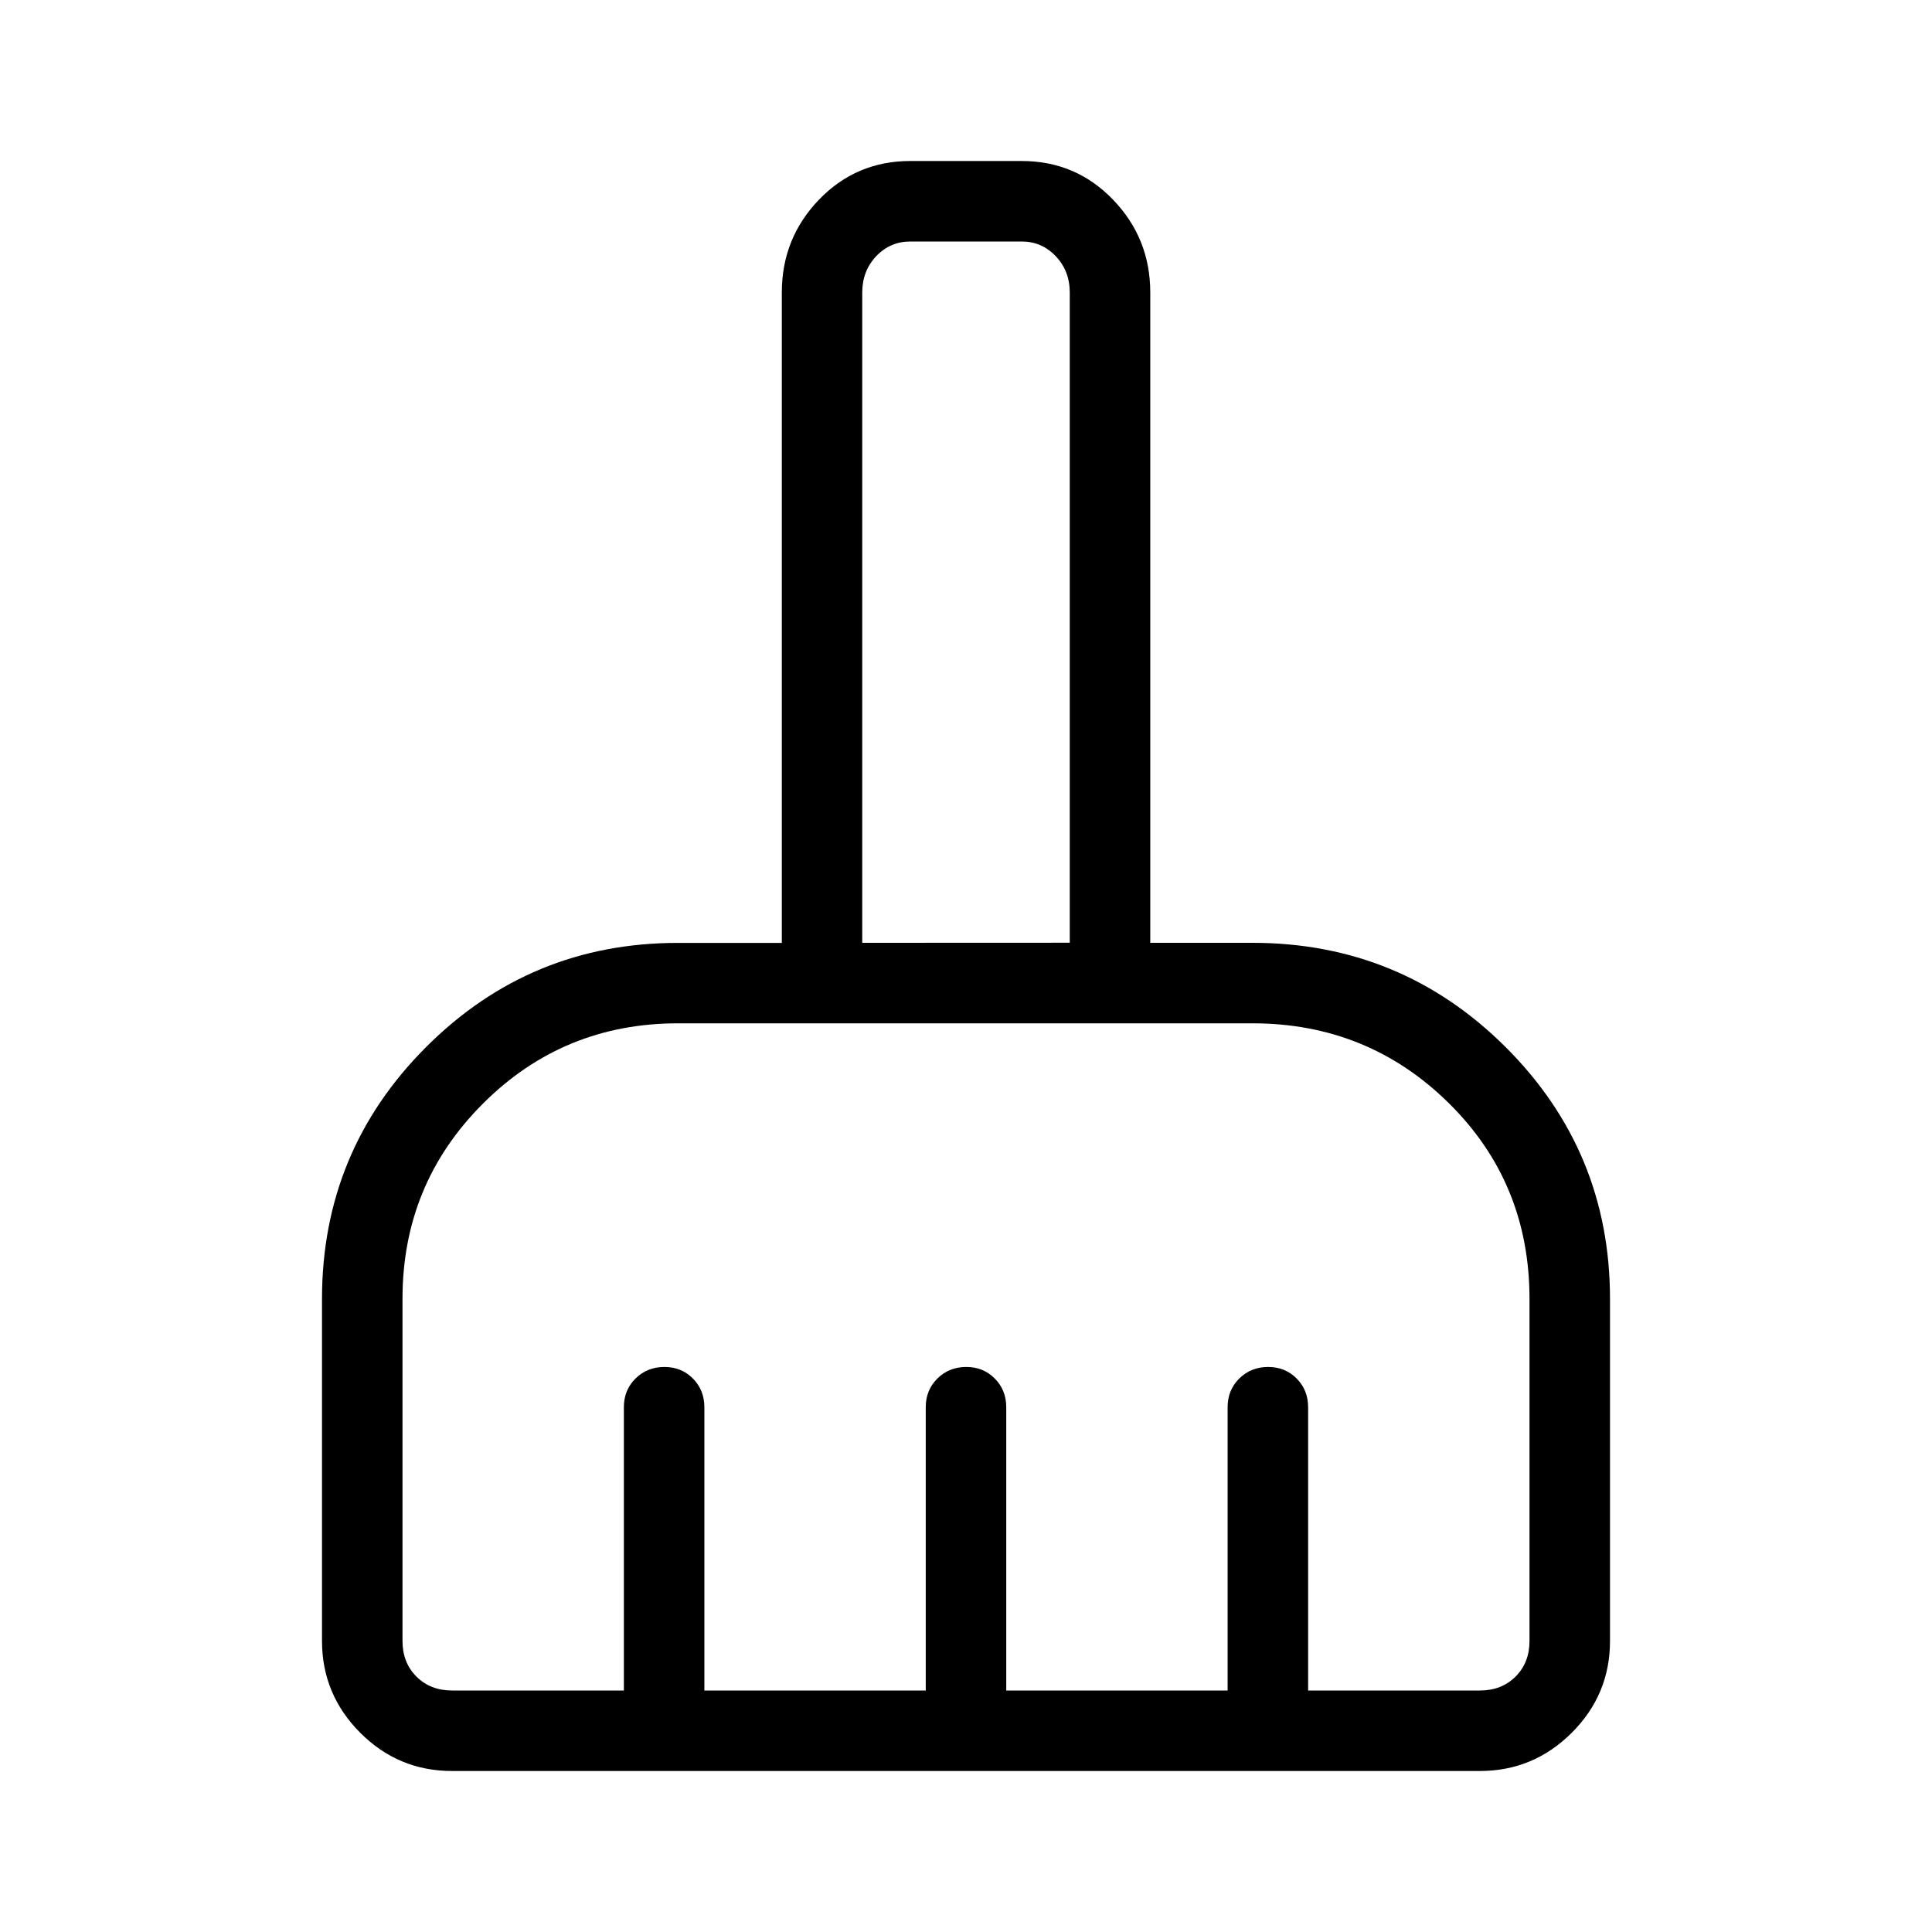 <svg xmlns="http://www.w3.org/2000/svg" xmlns:xlink="http://www.w3.org/1999/xlink" width="24" height="24" viewBox="0 0 24 24"><path fill="currentColor" d="M5.616 22q-.667 0-1.141-.475T4 20.386v-4.25q0-1.836 1.294-3.13t3.129-1.293h1.289V3.634q0-.674.462-1.154q.463-.48 1.134-.48h1.384q.672 0 1.134.48q.463.48.463 1.154v8.078h1.269q1.843 0 3.143 1.293Q20 14.3 20 16.135v4.25q0 .666-.475 1.14t-1.14.475zm0-1H7.75v-3.52q0-.212.144-.355t.357-.144t.356.143t.143.357V21h2.75v-3.52q0-.212.144-.355t.357-.144t.356.143t.143.357V21h2.75v-3.52q0-.212.144-.355t.357-.144t.356.143t.143.357V21h2.135q.269 0 .442-.173t.173-.442v-4.25q0-1.443-1.004-2.433t-2.438-.99H8.423q-1.426 0-2.424.998Q5 14.708 5 16.134v4.25q0 .27.173.443t.443.173m7.673-9.289V3.635q0-.27-.174-.452Q12.942 3 12.692 3h-1.384q-.25 0-.424.183q-.173.183-.173.452v8.077zm0 0h-2.577z"/></svg>